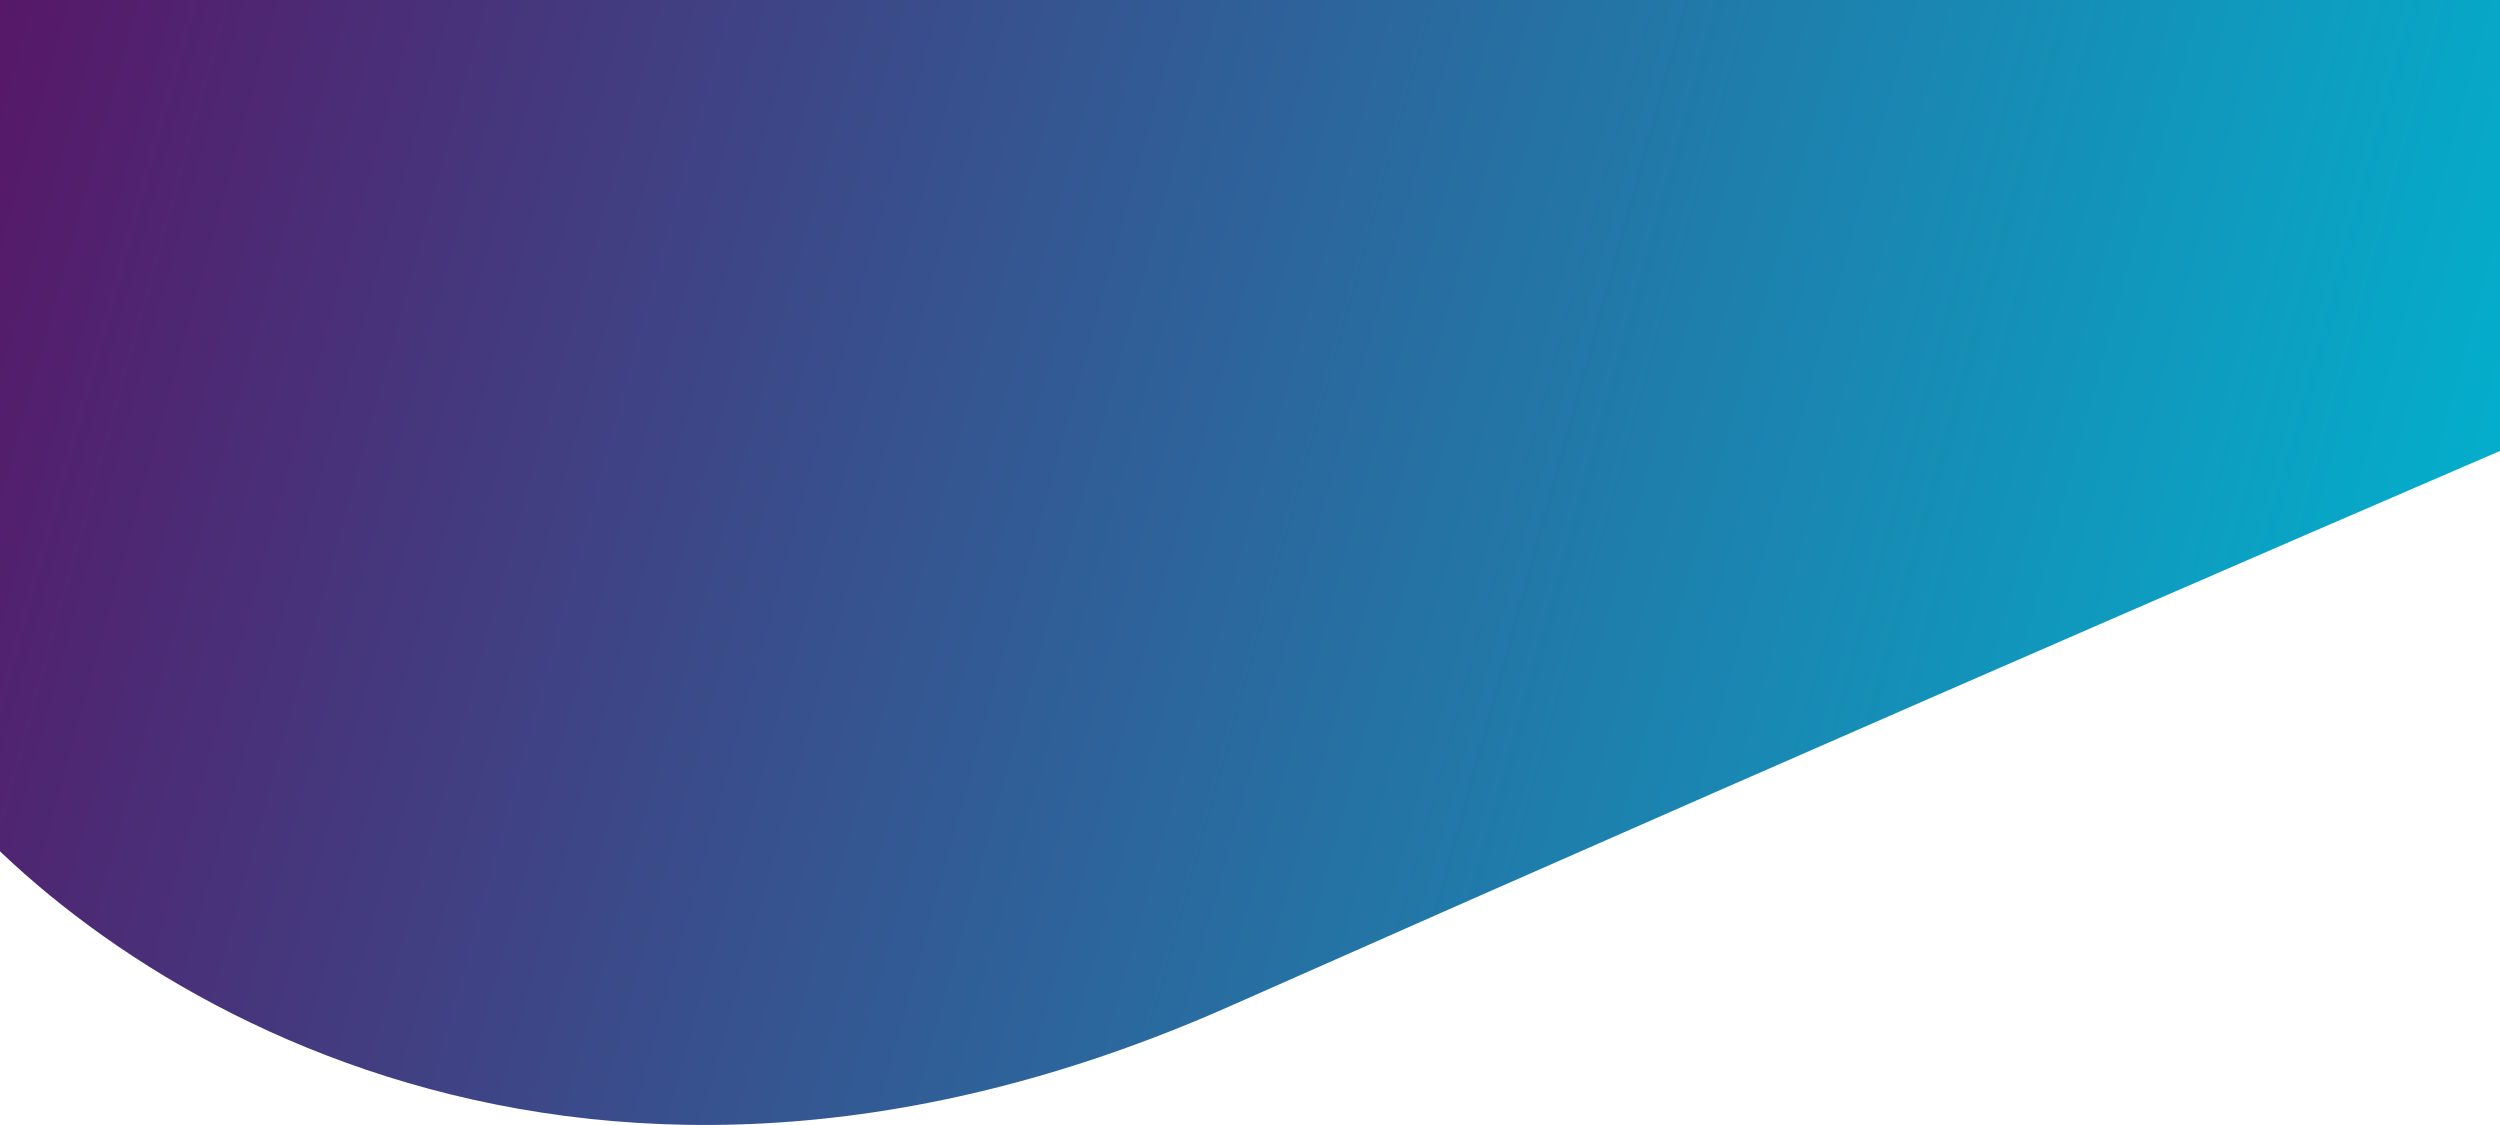 <svg width="1500" height="675" viewBox="0 0 1500 675" fill="none" xmlns="http://www.w3.org/2000/svg">
<path d="M737.897 603.739C336.61 781.672 50.508 584.813 -42.383 464.143V-296.343H1609.85V223.496C1486.4 276.105 1139.18 425.806 737.897 603.739Z" fill="url(#paint0_linear_19_12)"/>
<defs>
<linearGradient id="paint0_linear_19_12" x1="-42.383" y1="-207.794" x2="1580.68" y2="240.164" gradientUnits="userSpaceOnUse">
<stop stop-color="#5C0E62"/>
<stop offset="1" stop-color="#00B5D0"/>
</linearGradient>
</defs>
</svg>
